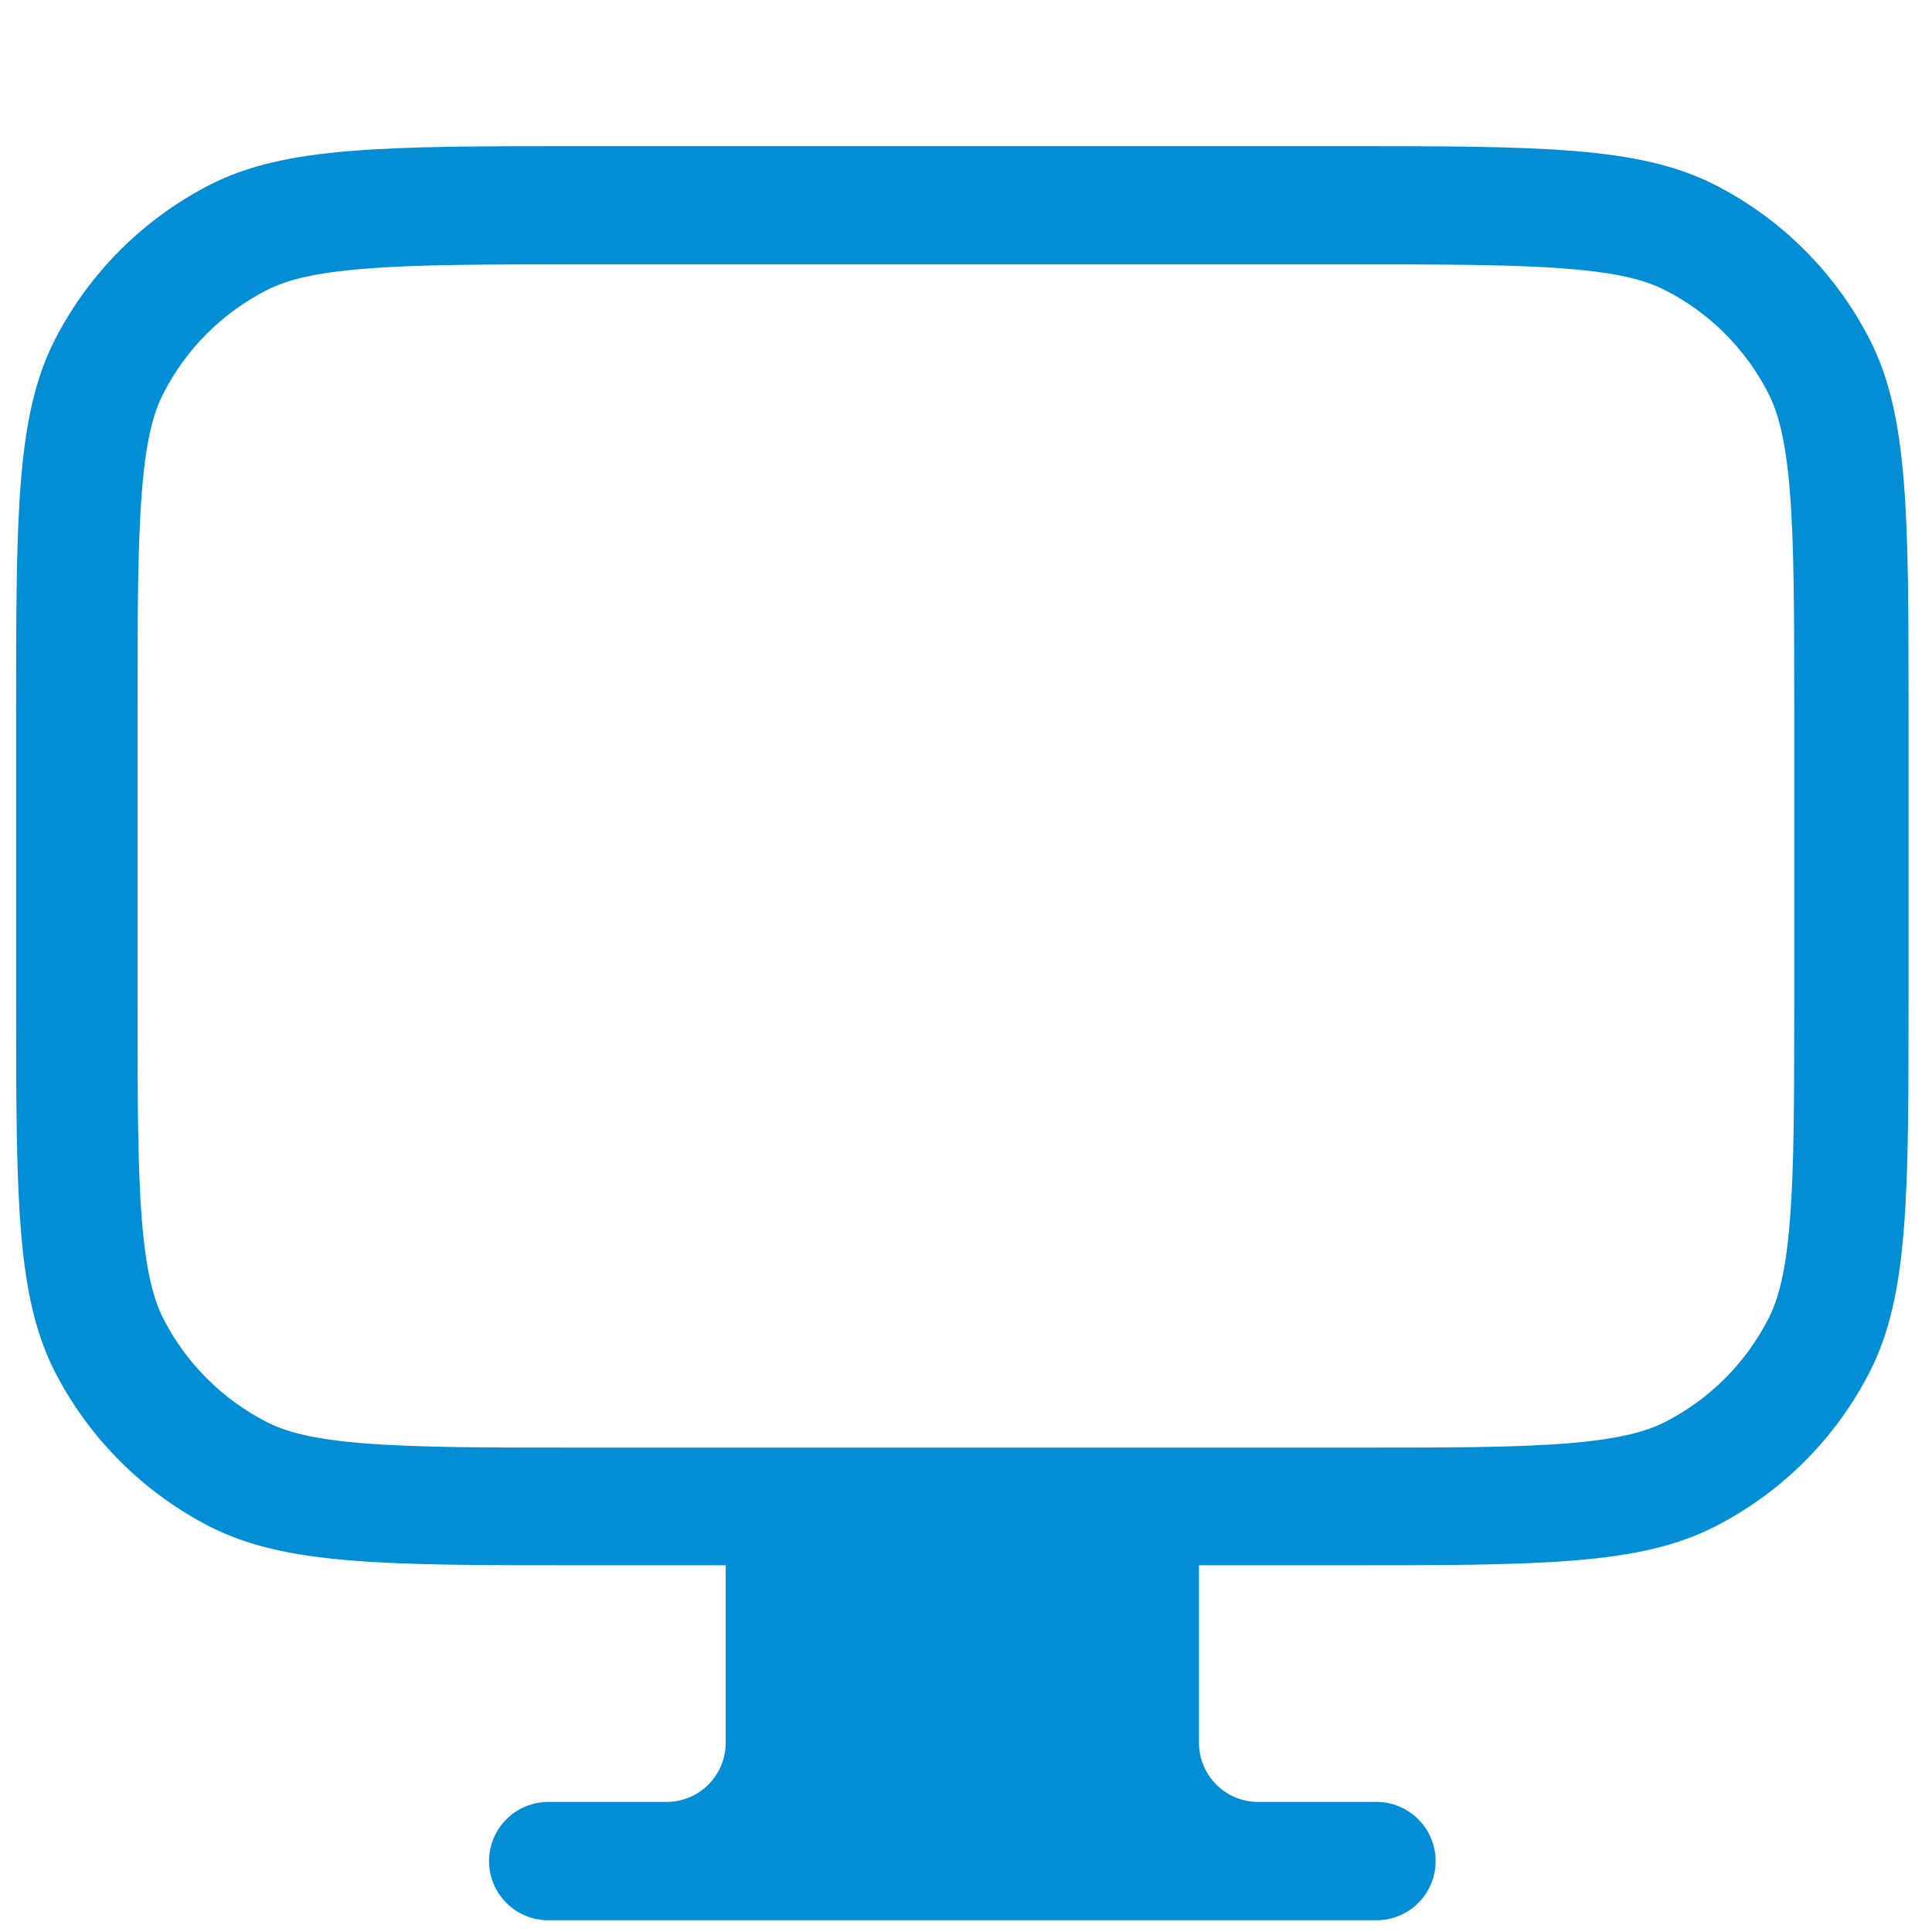 <svg width="68" height="68" viewBox="0 0 68 68" fill="none" xmlns="http://www.w3.org/2000/svg">
<path fill-rule="evenodd" clip-rule="evenodd" d="M1.929 11.961C0.567 14.634 0.567 18.124 0.567 25.121V35.116C0.567 42.112 0.567 45.61 1.929 48.276C3.131 50.621 5.04 52.529 7.385 53.731C10.058 55.093 13.548 55.093 20.545 55.093H25.542V61.34C25.542 61.892 25.323 62.422 24.932 62.812C24.542 63.203 24.012 63.422 23.46 63.422H19.295C18.743 63.422 18.213 63.642 17.823 64.032C17.432 64.422 17.213 64.952 17.213 65.504C17.213 66.057 17.432 66.586 17.823 66.977C18.213 67.367 18.743 67.587 19.295 67.587H48.447C48.999 67.587 49.529 67.367 49.919 66.977C50.31 66.586 50.529 66.057 50.529 65.504C50.529 64.952 50.31 64.422 49.919 64.032C49.529 63.642 48.999 63.422 48.447 63.422H44.282C43.73 63.422 43.201 63.203 42.81 62.812C42.42 62.422 42.2 61.892 42.2 61.34V55.093H47.198C54.194 55.093 57.692 55.093 60.358 53.731C62.706 52.534 64.616 50.624 65.813 48.276C67.175 45.602 67.175 42.112 67.175 35.116V25.121C67.175 18.124 67.175 14.626 65.813 11.961C64.616 9.612 62.706 7.703 60.358 6.505C57.684 5.144 54.194 5.144 47.198 5.144H20.545C13.548 5.144 10.05 5.144 7.385 6.505C5.04 7.707 3.131 9.616 1.929 11.961ZM47.323 9.304H20.67C17.101 9.304 14.673 9.304 12.799 9.462C10.975 9.608 10.037 9.879 9.388 10.212C7.821 11.01 6.547 12.284 5.748 13.852C5.415 14.501 5.144 15.434 4.998 17.262C4.844 19.136 4.84 21.552 4.84 25.133V35.128C4.84 38.697 4.844 41.125 4.998 42.999C5.148 44.823 5.419 45.76 5.748 46.41C6.548 47.976 7.822 49.25 9.388 50.05C10.037 50.383 10.975 50.654 12.799 50.799C14.673 50.949 17.088 50.953 20.67 50.953H47.323C50.892 50.953 53.32 50.953 55.194 50.799C57.018 50.65 57.955 50.379 58.604 50.05C60.17 49.25 61.445 47.976 62.244 46.41C62.577 45.76 62.848 44.823 62.994 42.995C63.148 41.121 63.152 38.706 63.152 35.124V25.129C63.152 21.564 63.148 19.132 62.994 17.258C62.844 15.438 62.573 14.501 62.244 13.852C61.446 12.284 60.172 11.01 58.604 10.212C57.955 9.879 57.018 9.608 55.194 9.462C53.32 9.308 50.904 9.304 47.323 9.304Z" fill="#018ED5"/>
</svg>
